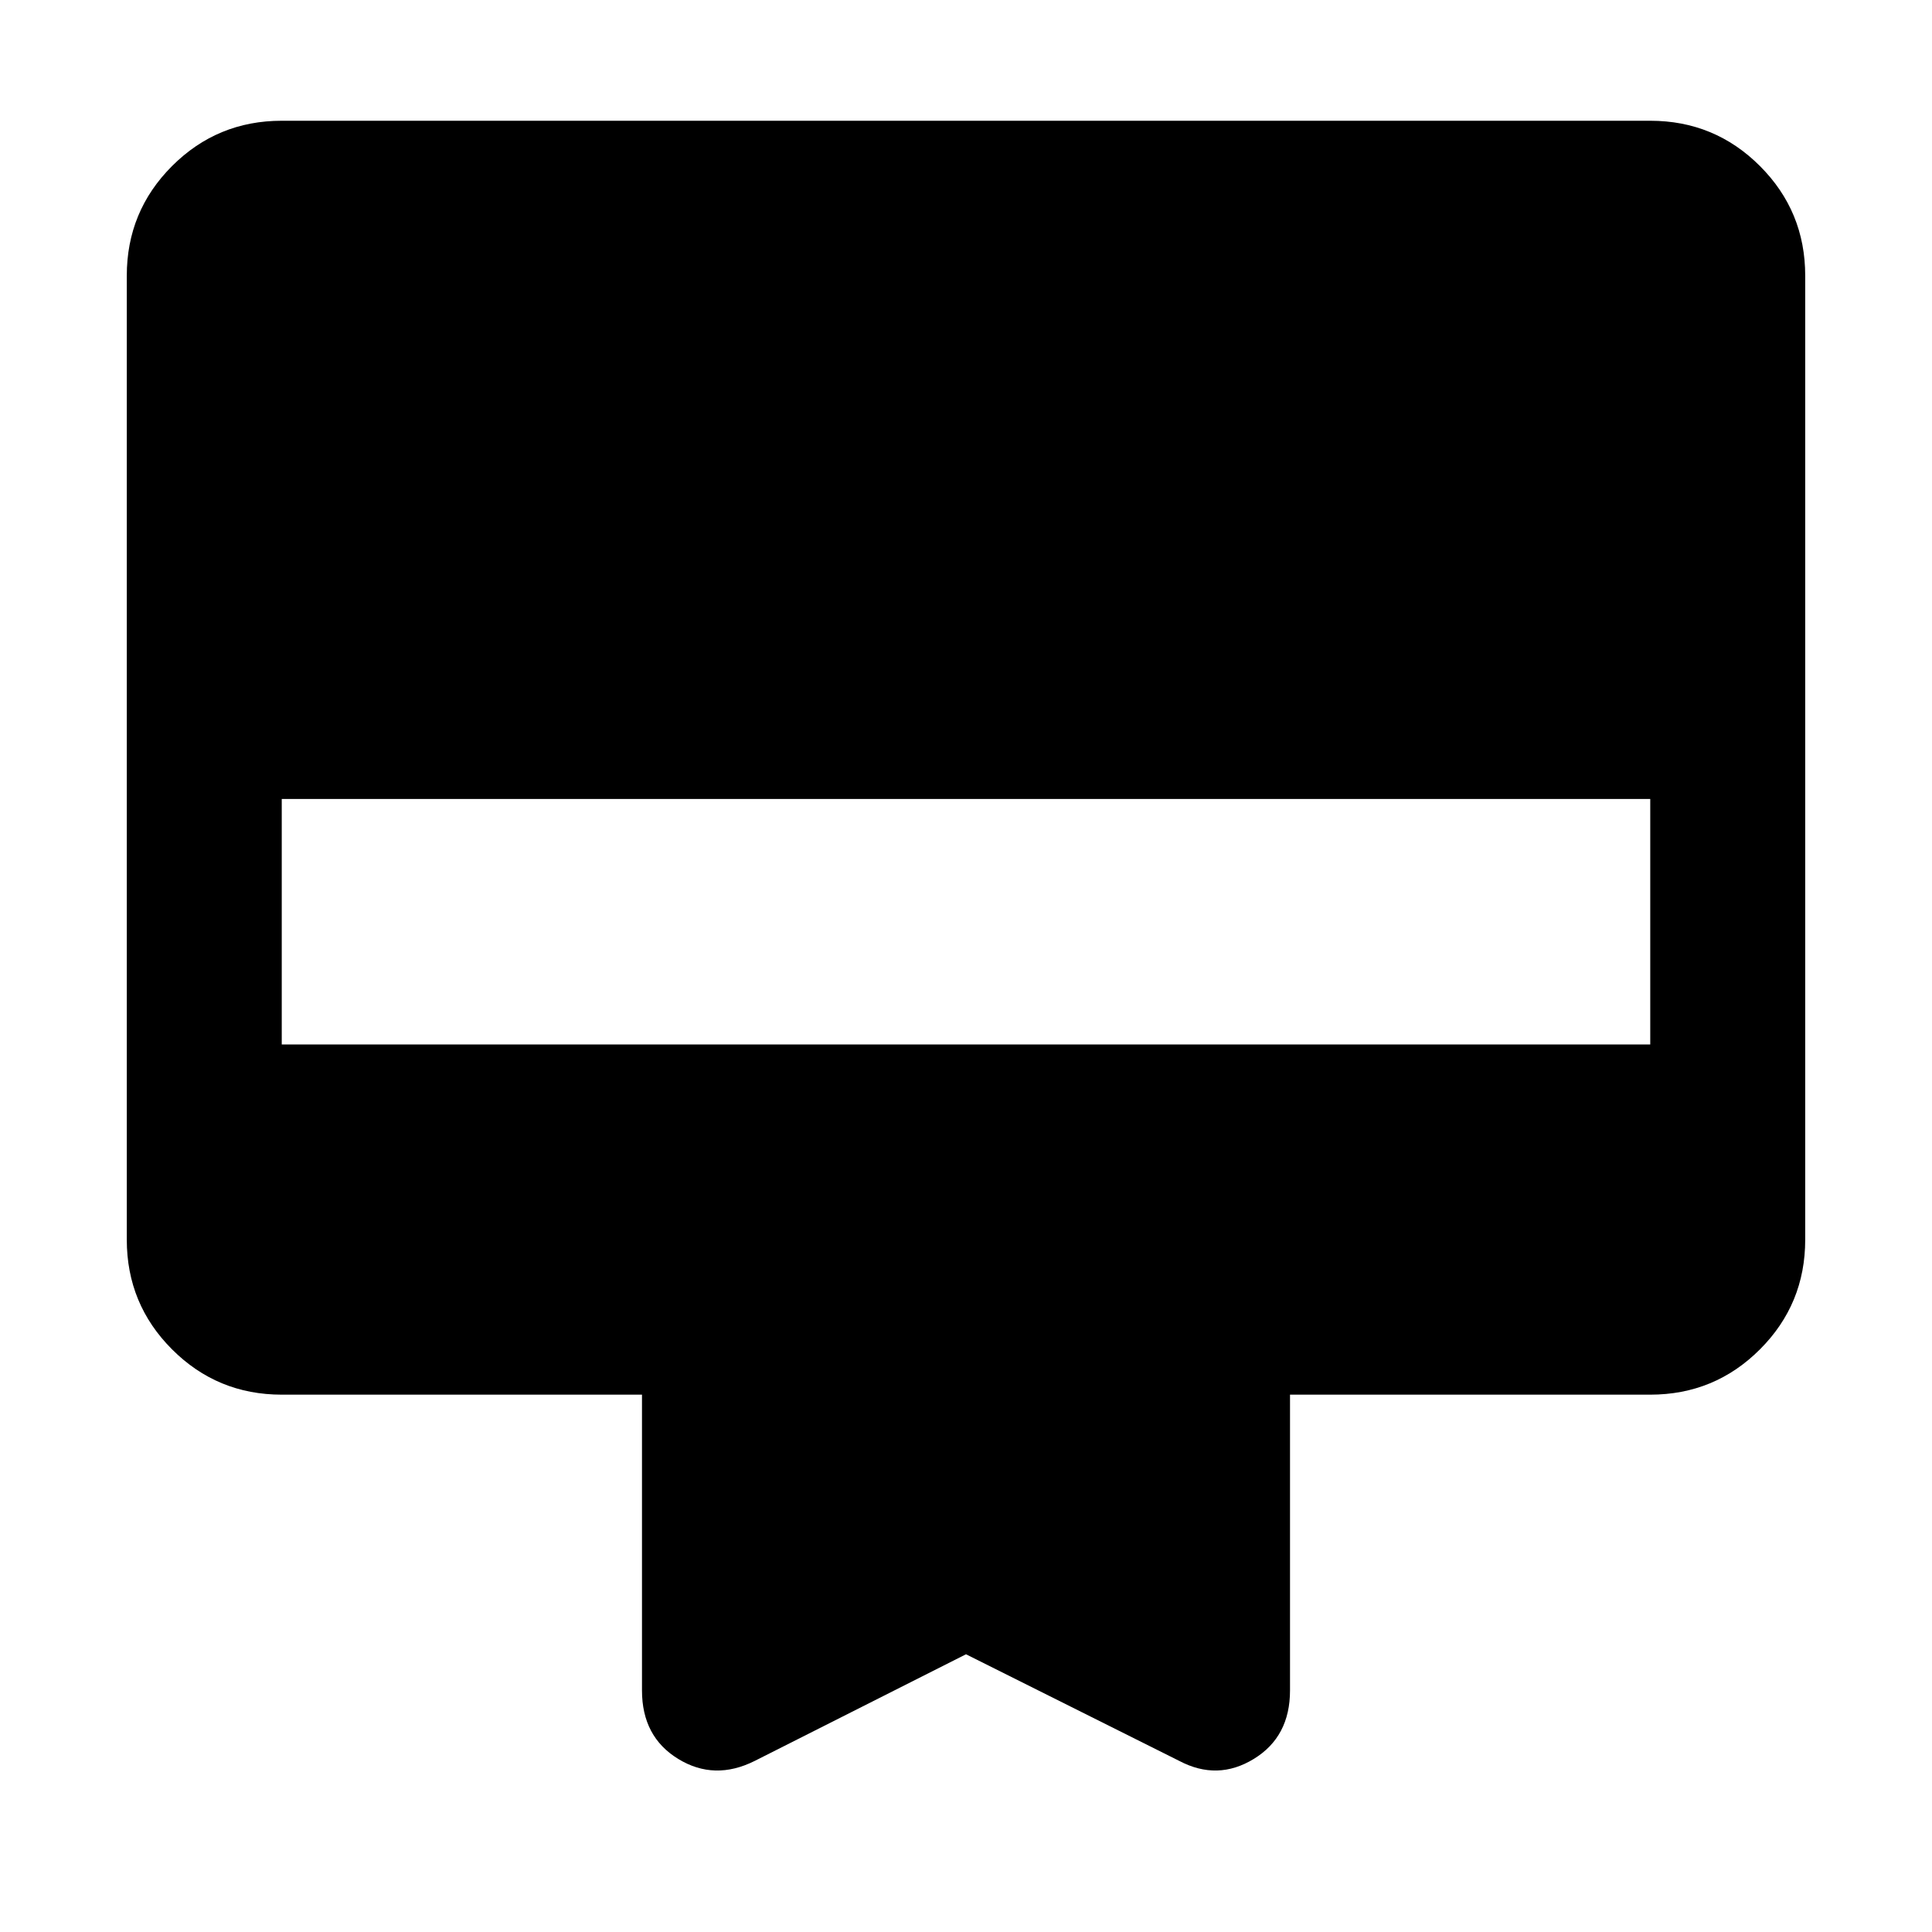 <svg xmlns="http://www.w3.org/2000/svg" height="48" width="48"><path d="M18.75 43.75Q17.75 44.25 16.85 43.7Q15.95 43.15 15.95 42V34.65H7Q5.4 34.65 4.275 33.525Q3.15 32.4 3.15 30.8V6.85Q3.15 5.25 4.275 4.125Q5.4 3 7 3H41Q42.6 3 43.725 4.125Q44.85 5.25 44.85 6.85V30.8Q44.85 32.4 43.725 33.525Q42.6 34.65 41 34.65H32.05V42Q32.05 43.15 31.15 43.7Q30.25 44.25 29.3 43.75L24 41.1ZM7 25.95H41V19.85H7Z"/></svg>
